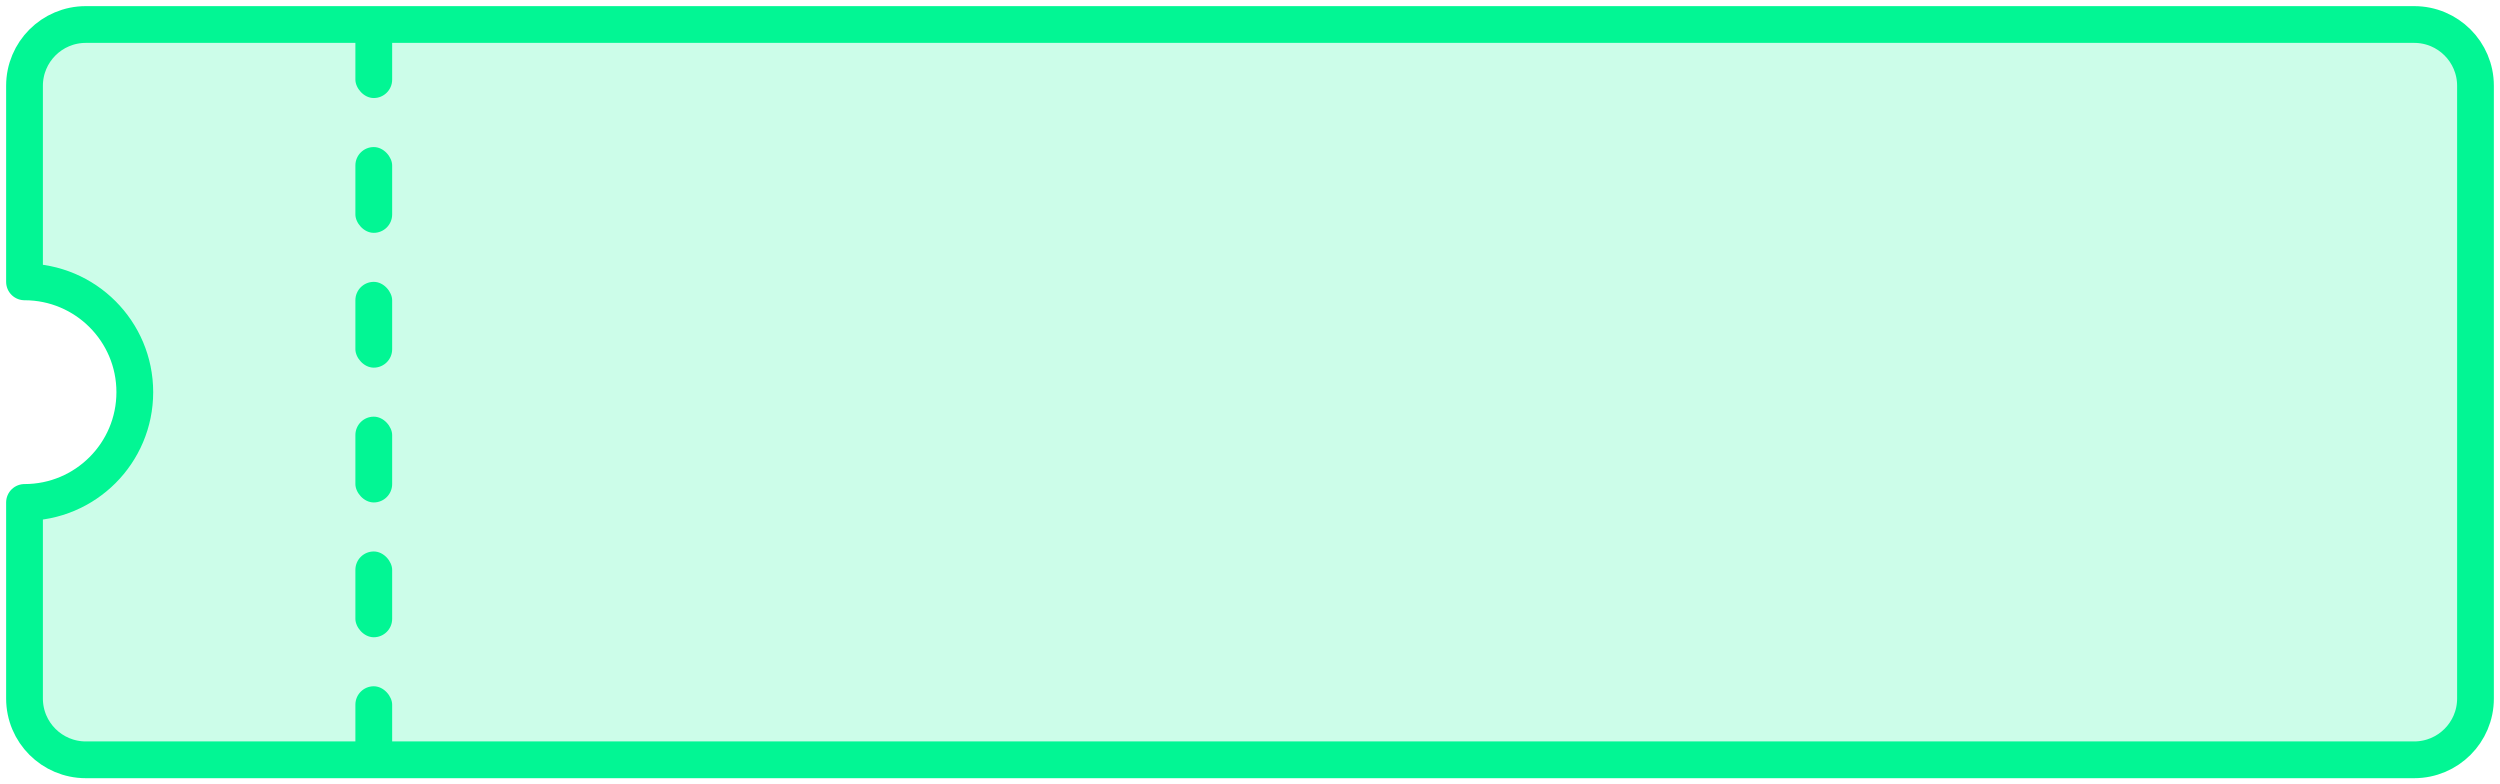 <?xml version="1.0" encoding="UTF-8"?>
<svg width="204px" height="64px" viewBox="0 0 204 64" version="1.1" xmlns="http://www.w3.org/2000/svg" xmlns:xlink="http://www.w3.org/1999/xlink">
    <!-- Generator: Sketch 48.2 (47327) - http://www.bohemiancoding.com/sketch -->
    <title>btn_ticket_h</title>
    <desc>Created with Sketch.</desc>
    <defs></defs>
    <g id="fedc_web_index_說明" stroke="none" stroke-width="1" fill="none" fill-rule="evenodd" transform="translate(-1208, -29)">
        <g id="btn_ticket_h" transform="translate(1210, 30)" fill="#02F694">
            <path d="M0,40 C4.971,40 9,35.971 9,31 C9,26.029 4.971,22 0,22 L0,6 C0,3.239 2.239,1 5,1 L195,1 C197.761,1 200,3.239 200,6 L200,56 C200,58.761 197.761,61 195,61 L5,61 C2.239,61 0,58.761 0,56 L0,40 Z" id="Combined-Shape" stroke="#02F694" stroke-width="3" fill-opacity="0.2" stroke-linejoin="round"></path>
            <rect id="Rectangle" x="27" y="0" width="3" height="7" rx="1.5"></rect>
            <rect id="Rectangle-Copy" x="27" y="11" width="3" height="7" rx="1.5"></rect>
            <rect id="Rectangle-Copy-2" x="27" y="22" width="3" height="7" rx="1.5"></rect>
            <rect id="Rectangle-Copy-3" x="27" y="33" width="3" height="7" rx="1.5"></rect>
            <rect id="Rectangle-Copy-4" x="27" y="44" width="3" height="7" rx="1.5"></rect>
            <rect id="Rectangle-Copy-5" x="27" y="55" width="3" height="7" rx="1.5"></rect>
        </g>
    </g>
</svg>